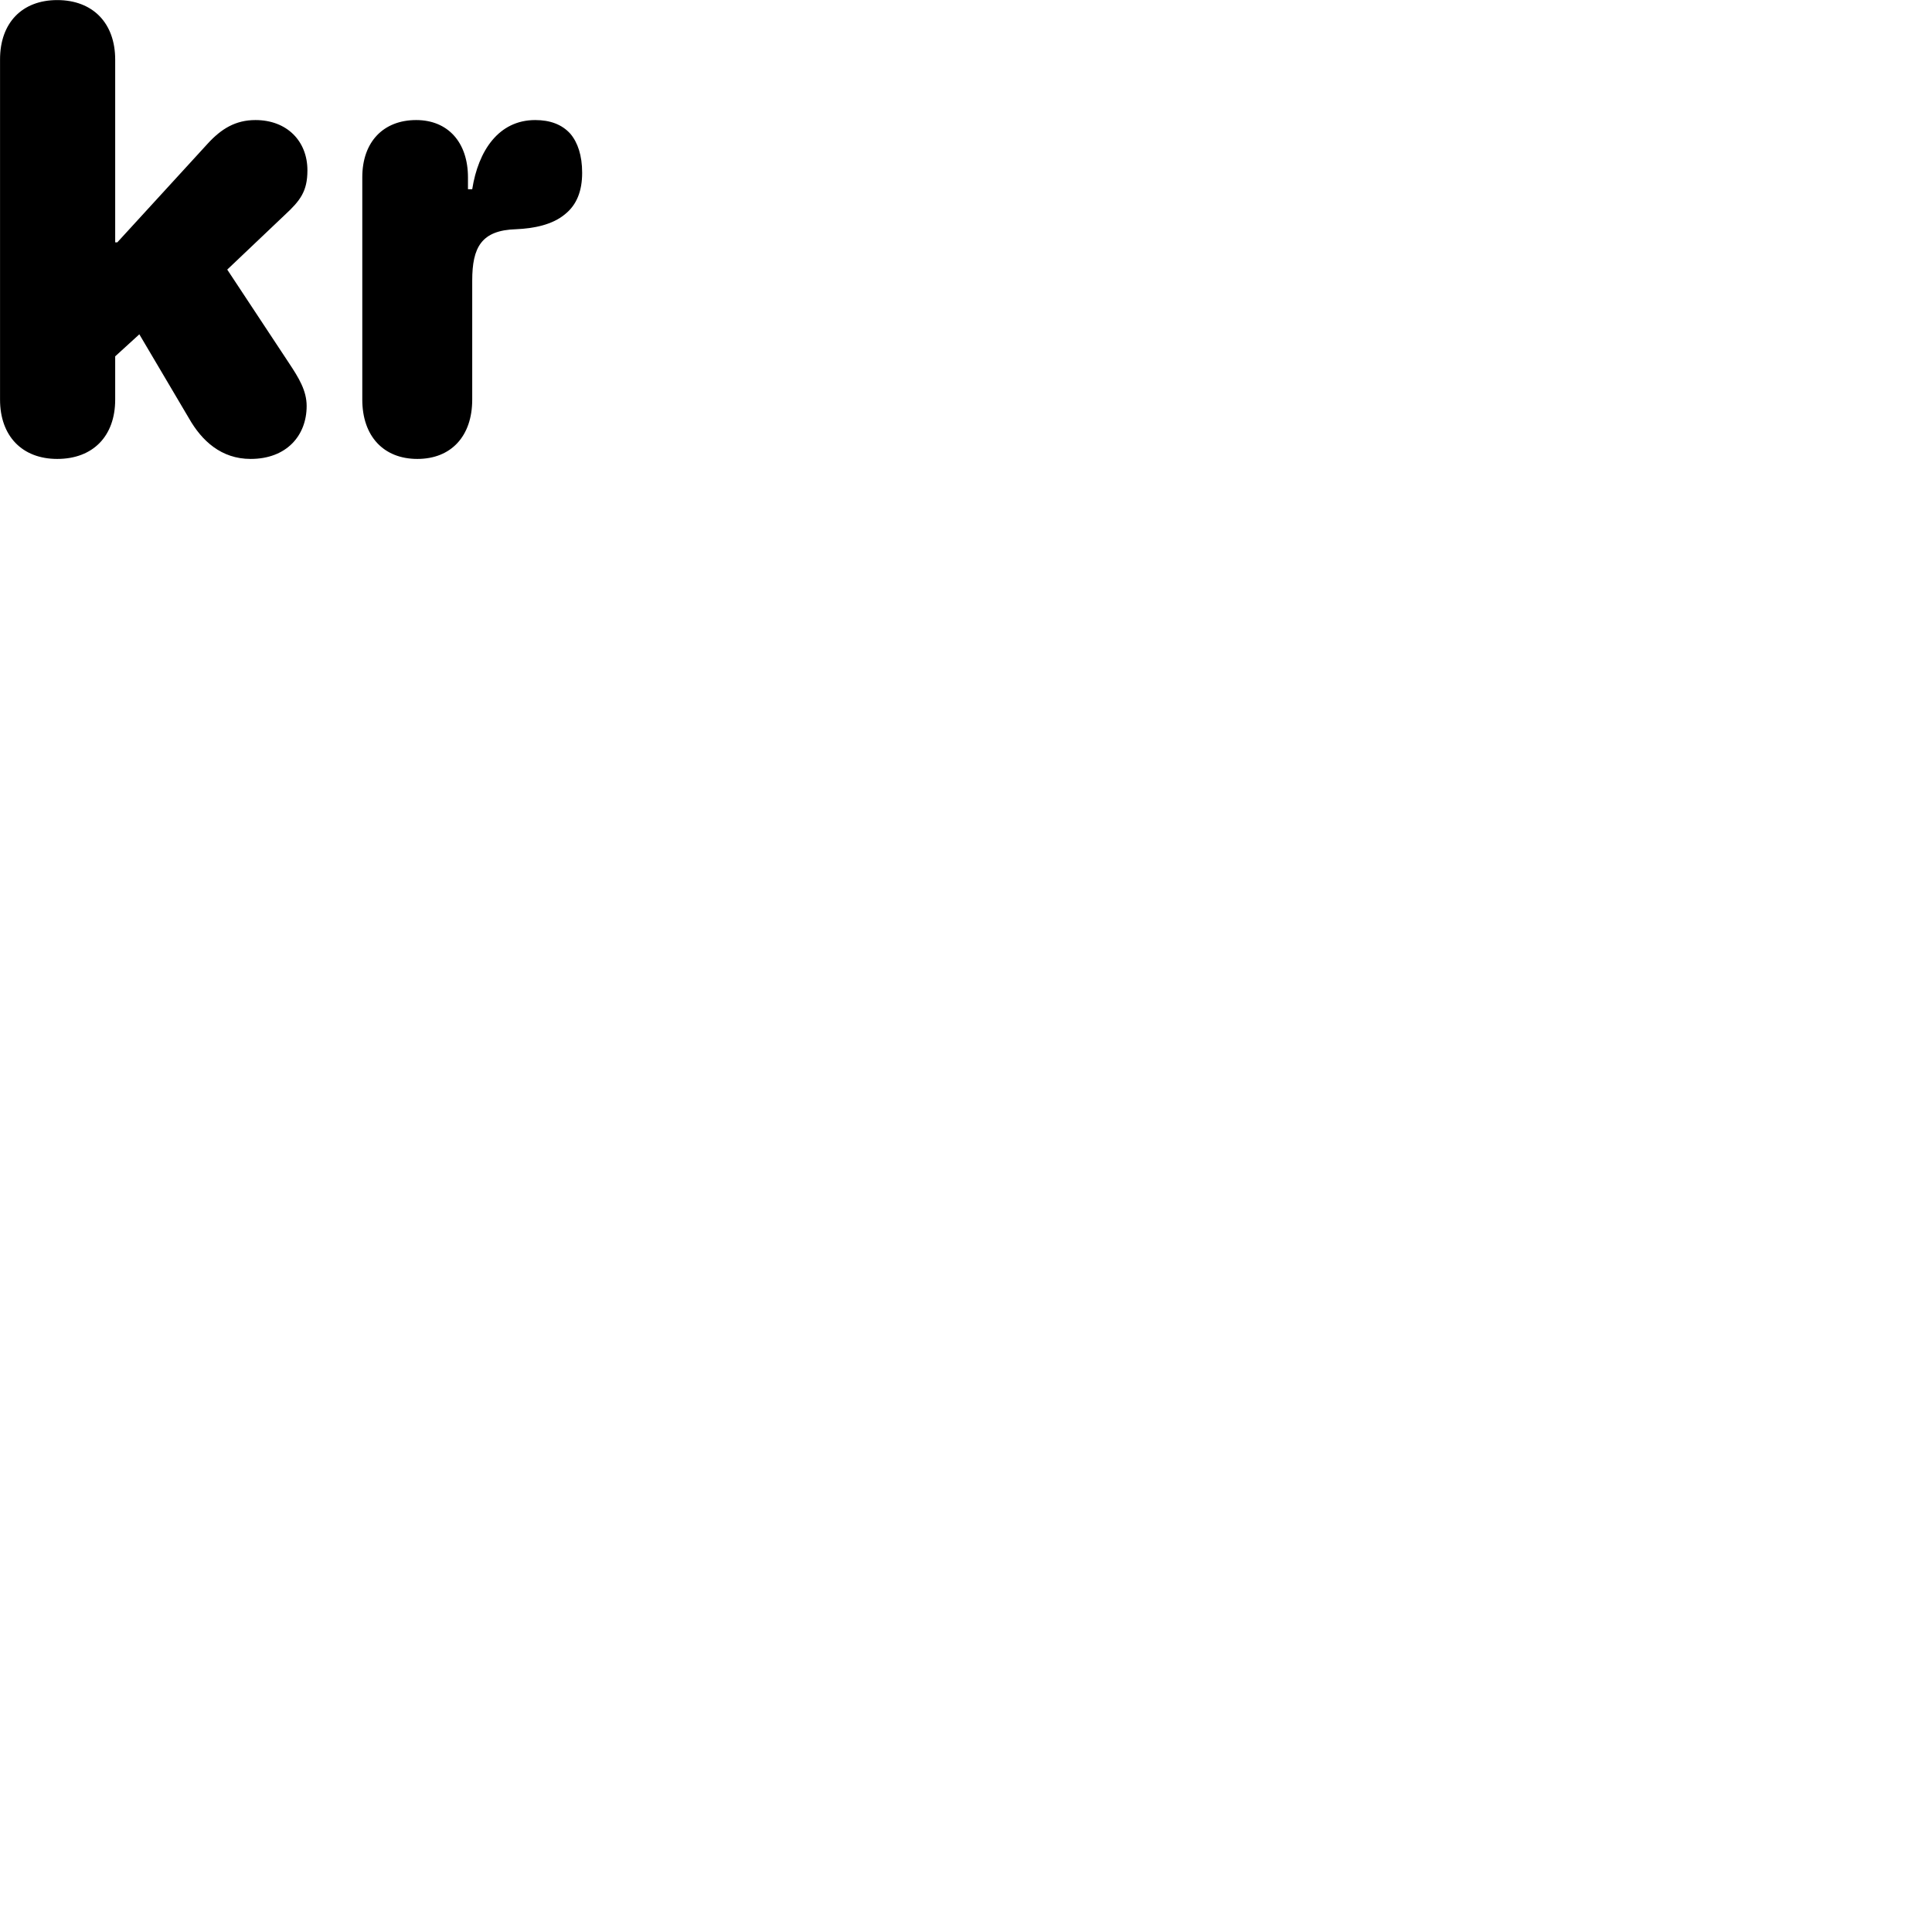 
        <svg xmlns="http://www.w3.org/2000/svg" viewBox="0 0 100 100">
            <path d="M2.962 23.754C4.812 23.754 5.962 22.574 5.962 20.684V18.444L7.212 17.304L9.782 21.654C10.442 22.814 11.452 23.754 12.972 23.754C14.832 23.754 15.872 22.544 15.872 21.014C15.872 20.214 15.462 19.554 14.952 18.784L11.762 13.954L14.732 11.134C15.542 10.384 15.912 9.904 15.912 8.814C15.912 7.314 14.862 6.214 13.222 6.214C12.192 6.214 11.452 6.664 10.742 7.444L6.072 12.544H5.962V3.084C5.962 1.194 4.802 0.004 2.962 0.004C1.142 0.004 0.002 1.184 0.002 3.074V20.684C0.002 22.574 1.152 23.754 2.962 23.754ZM21.602 23.754C23.352 23.754 24.442 22.574 24.442 20.684V14.524C24.442 12.804 24.912 11.914 26.722 11.864C27.612 11.824 28.592 11.644 29.262 11.074C29.852 10.594 30.132 9.884 30.132 8.944C30.132 8.044 29.902 7.374 29.522 6.924C29.082 6.434 28.462 6.214 27.702 6.214C25.802 6.214 24.752 7.814 24.442 9.794H24.222V9.184C24.222 7.364 23.182 6.214 21.542 6.214C19.842 6.214 18.752 7.344 18.752 9.174V20.684C18.752 22.574 19.852 23.754 21.602 23.754Z" />
        </svg>
    